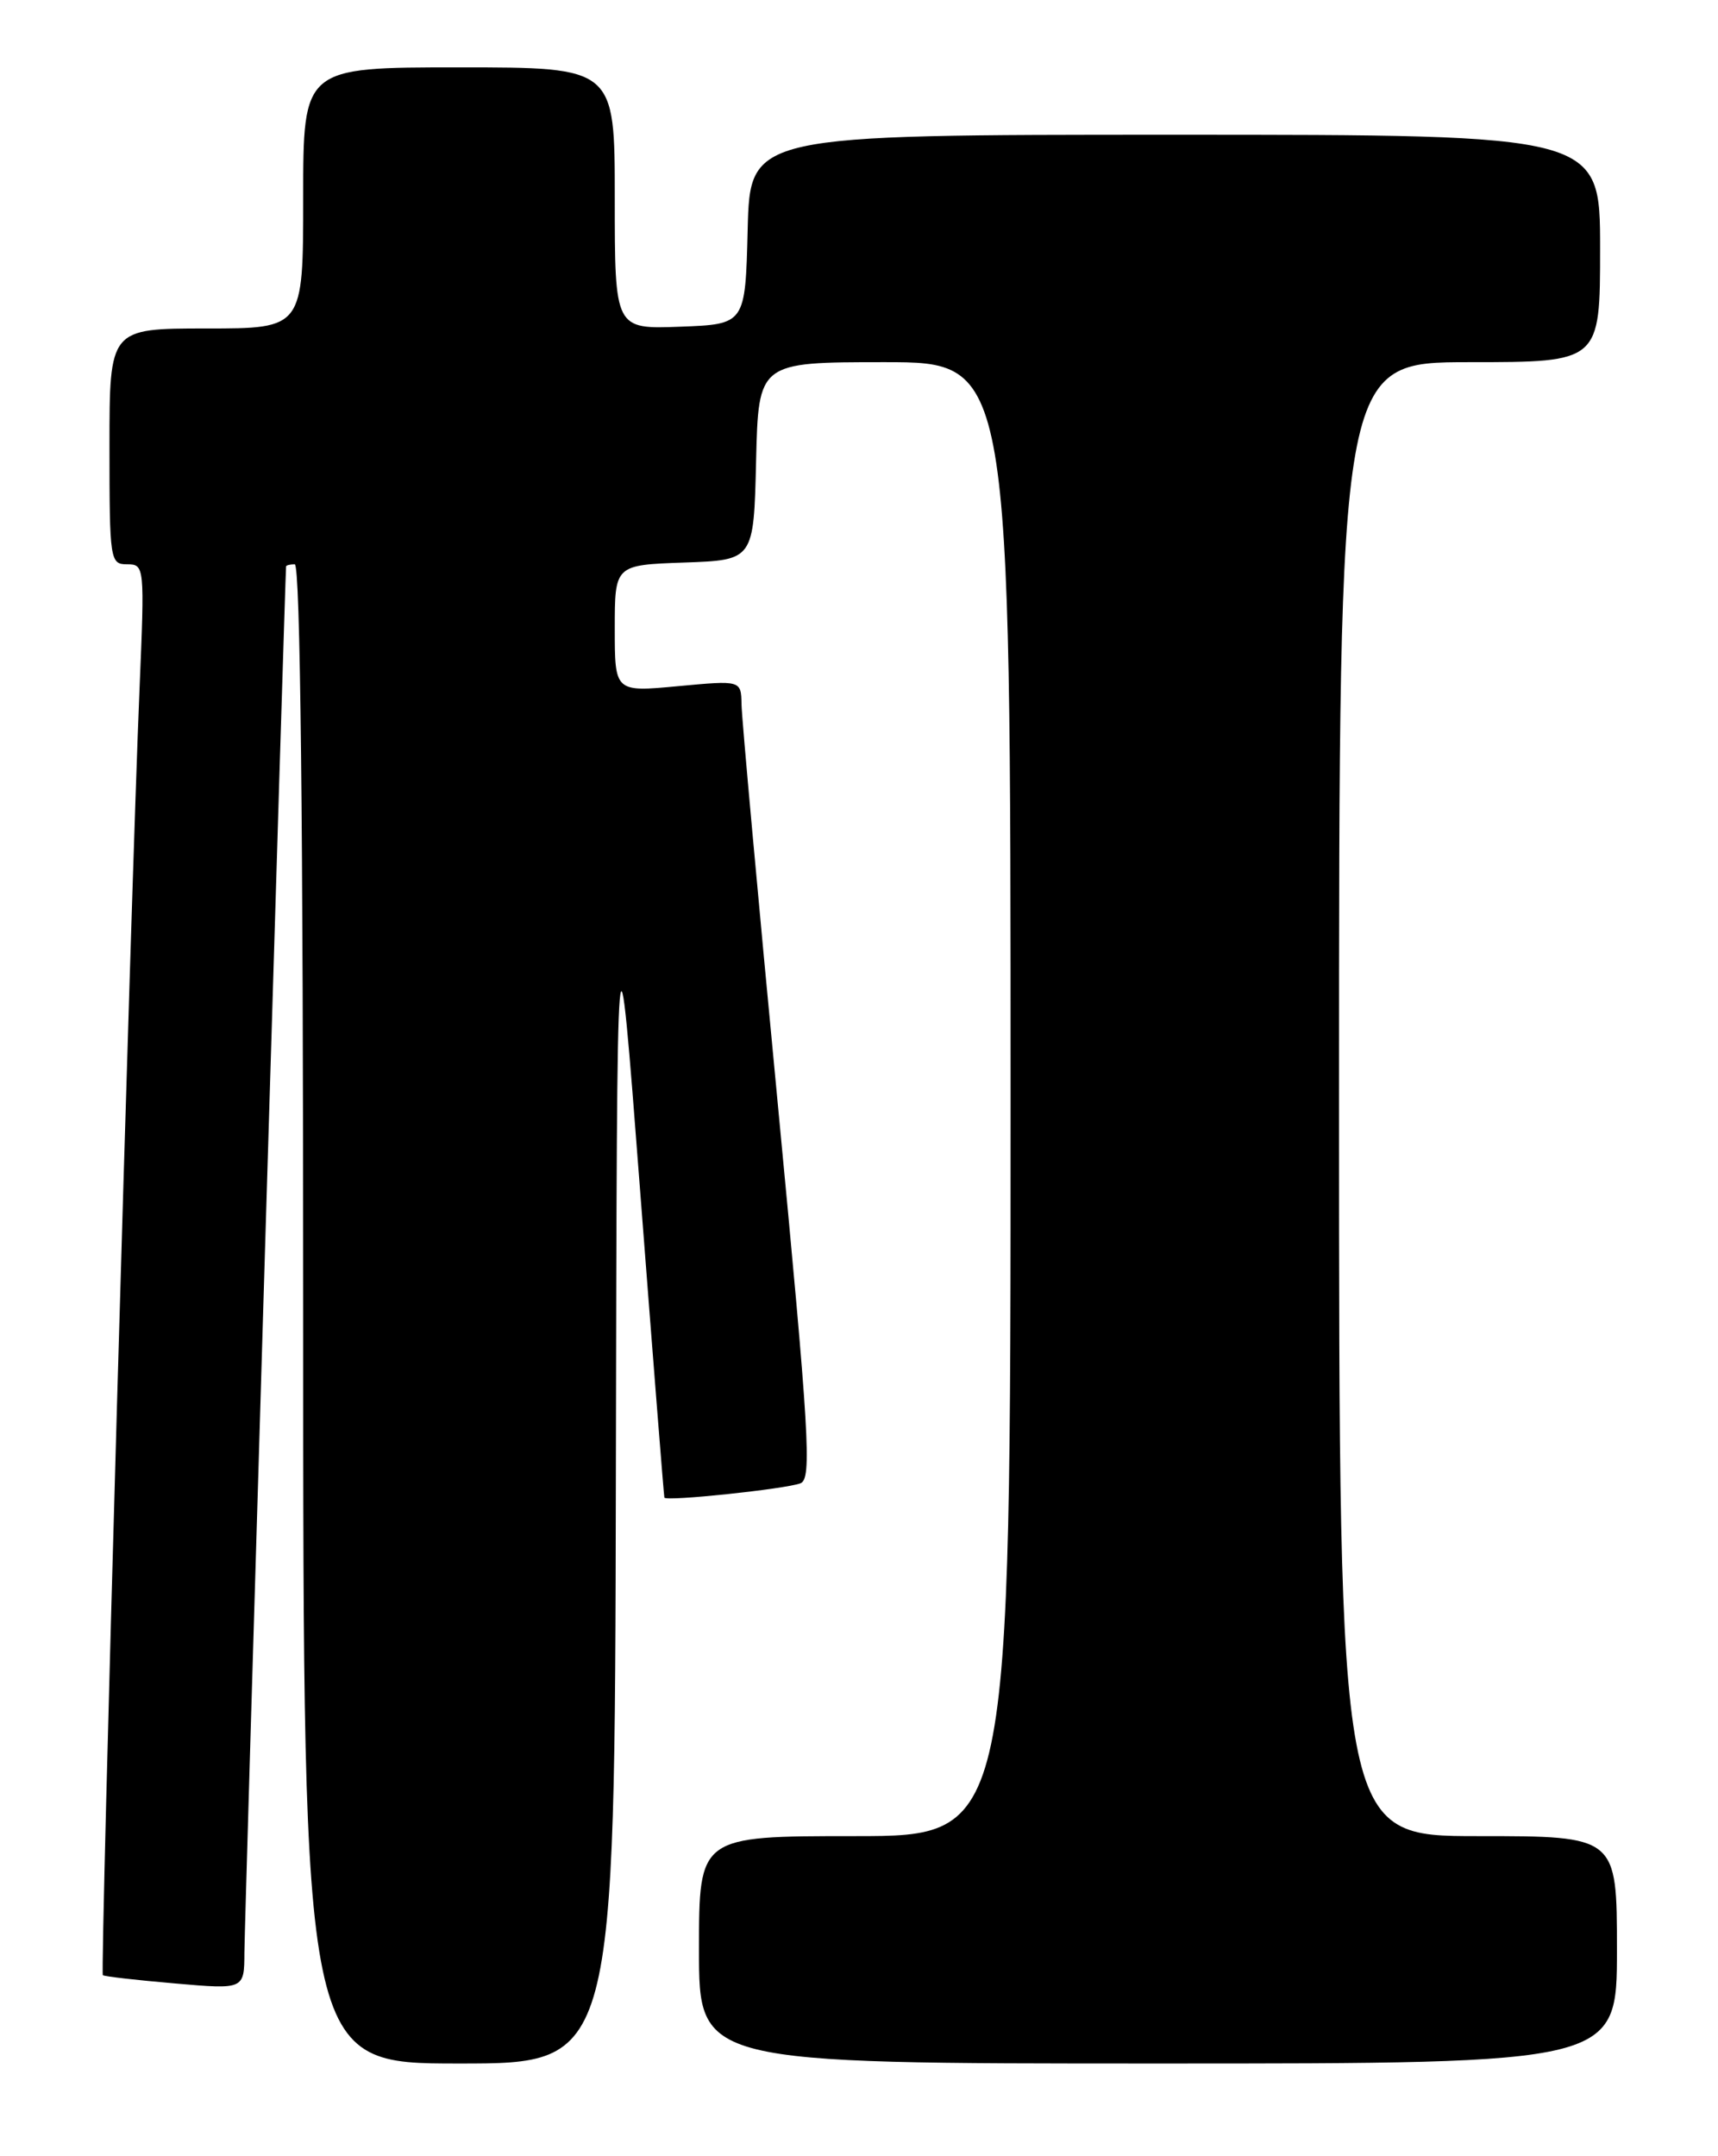 <?xml version="1.0" encoding="UTF-8" standalone="no"?>
<!DOCTYPE svg PUBLIC "-//W3C//DTD SVG 1.1//EN" "http://www.w3.org/Graphics/SVG/1.1/DTD/svg11.dtd" >
<svg xmlns="http://www.w3.org/2000/svg" xmlns:xlink="http://www.w3.org/1999/xlink" version="1.1" viewBox="0 0 204 256">
 <g >
 <path fill="currentColor"
d=" M 73.13 175.25 C 73.26 105.50 73.26 105.50 76.02 141.50 C 77.54 161.30 78.83 177.64 78.89 177.81 C 79.06 178.29 93.31 176.79 95.05 176.11 C 96.42 175.57 96.12 170.49 92.35 131.00 C 90.01 106.52 88.07 85.21 88.05 83.63 C 88.00 80.77 88.00 80.77 80.50 81.47 C 73.00 82.17 73.00 82.17 73.00 74.63 C 73.00 67.08 73.00 67.08 81.25 66.79 C 89.50 66.50 89.50 66.50 89.78 54.75 C 90.06 43.00 90.06 43.00 105.03 43.00 C 120.00 43.00 120.00 43.00 120.00 130.50 C 120.00 218.00 120.00 218.00 101.50 218.00 C 83.00 218.00 83.00 218.00 83.00 231.50 C 83.00 245.00 83.00 245.00 137.50 245.00 C 192.00 245.00 192.00 245.00 192.00 231.50 C 192.00 218.00 192.00 218.00 175.50 218.00 C 159.00 218.00 159.00 218.00 159.00 130.50 C 159.00 43.00 159.00 43.00 174.50 43.00 C 190.00 43.00 190.00 43.00 190.00 29.50 C 190.00 16.00 190.00 16.00 139.53 16.00 C 89.07 16.00 89.07 16.00 88.78 27.25 C 88.50 38.50 88.50 38.50 80.75 38.79 C 73.00 39.08 73.00 39.08 73.00 23.54 C 73.00 8.00 73.00 8.00 54.50 8.00 C 36.00 8.00 36.00 8.00 36.00 23.50 C 36.00 39.00 36.00 39.00 24.50 39.00 C 13.00 39.00 13.00 39.00 13.00 53.00 C 13.00 66.55 13.07 67.00 15.10 67.00 C 17.16 67.00 17.18 67.24 16.57 81.75 C 15.56 105.57 11.88 234.22 12.21 234.51 C 12.37 234.66 16.21 235.10 20.75 235.49 C 29.00 236.21 29.00 236.21 29.02 231.85 C 29.04 228.40 33.86 68.19 33.97 67.25 C 33.99 67.11 34.45 67.00 35.00 67.00 C 35.66 67.00 36.00 97.33 36.00 156.00 C 36.00 245.00 36.00 245.00 54.50 245.00 C 73.00 245.00 73.00 245.00 73.13 175.25 Z "/>
</g>
</svg>